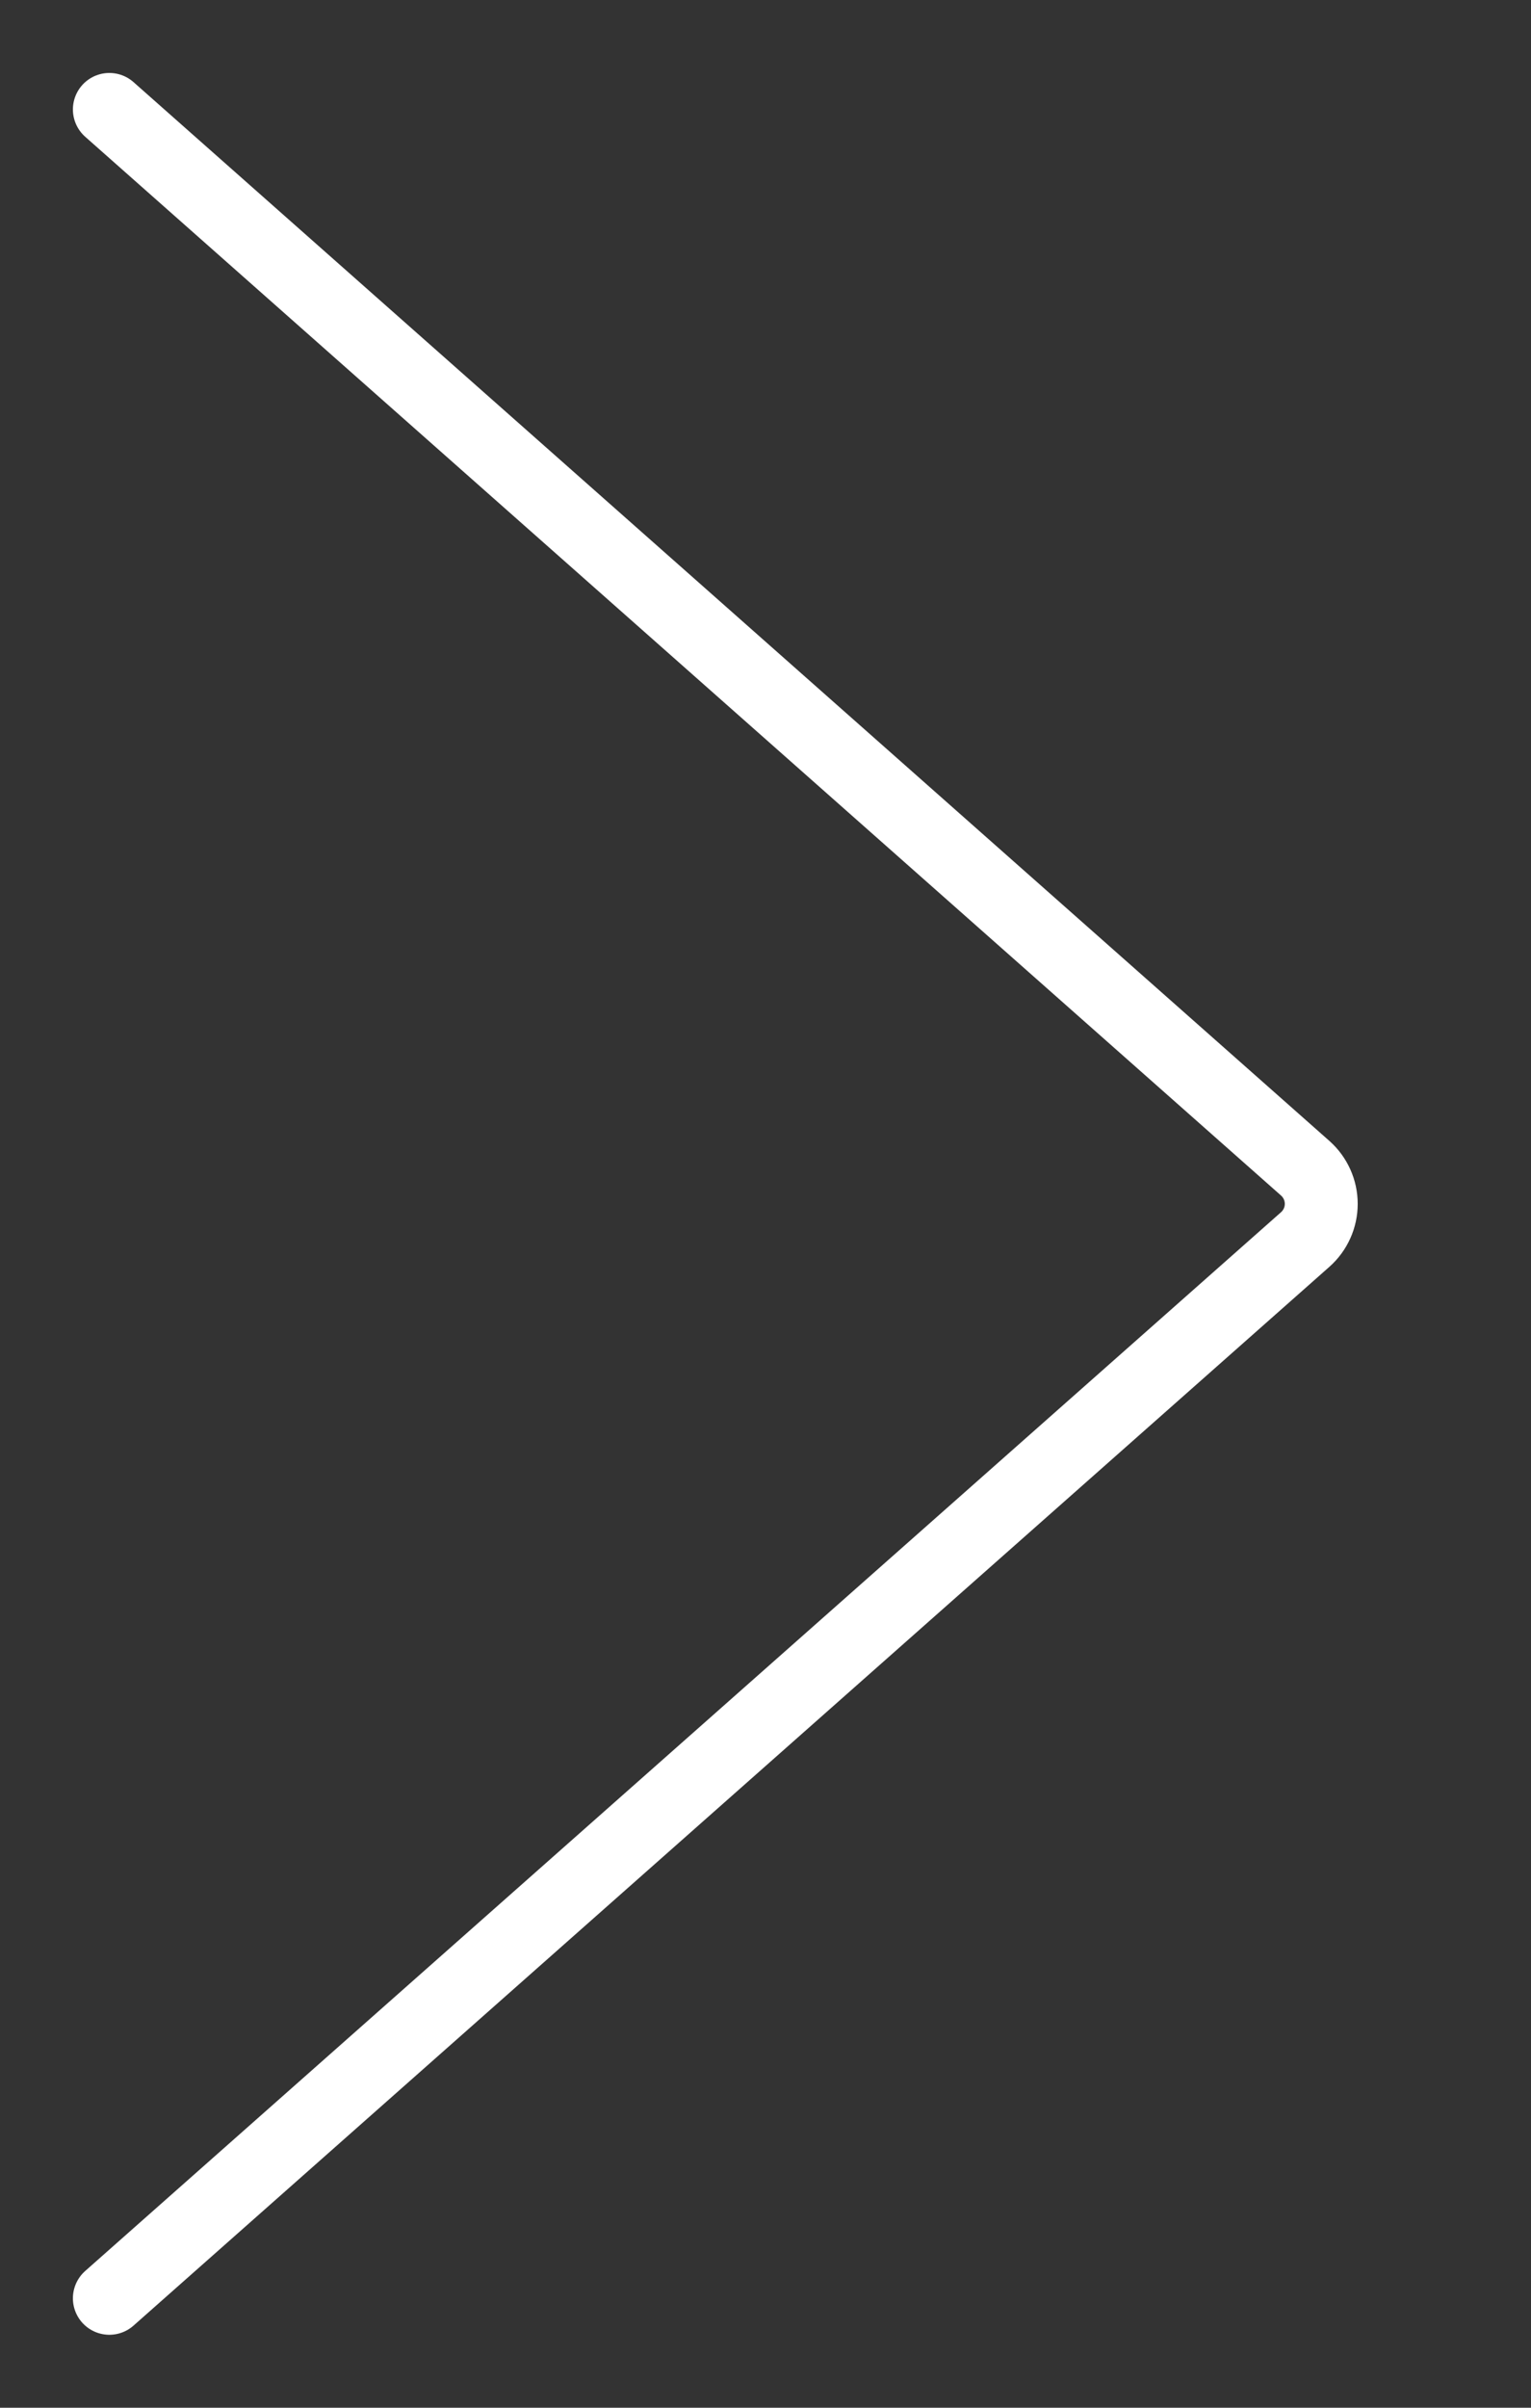 <svg width="42" height="66" viewBox="0 0 42 66" fill="none" xmlns="http://www.w3.org/2000/svg">
<rect x="0" y="0" width="42" height="66" fill="#333333" stroke="none"/>
<path id="Arrow Right" d="M3 63L35.807 33.976C36.086 33.728 36.246 33.373 36.246 33C36.246 32.627 36.086 32.272 35.807 32.024L3 3" stroke="white" stroke-width="2" stroke-linecap="round" stroke-linejoin="round"/>
</svg>
